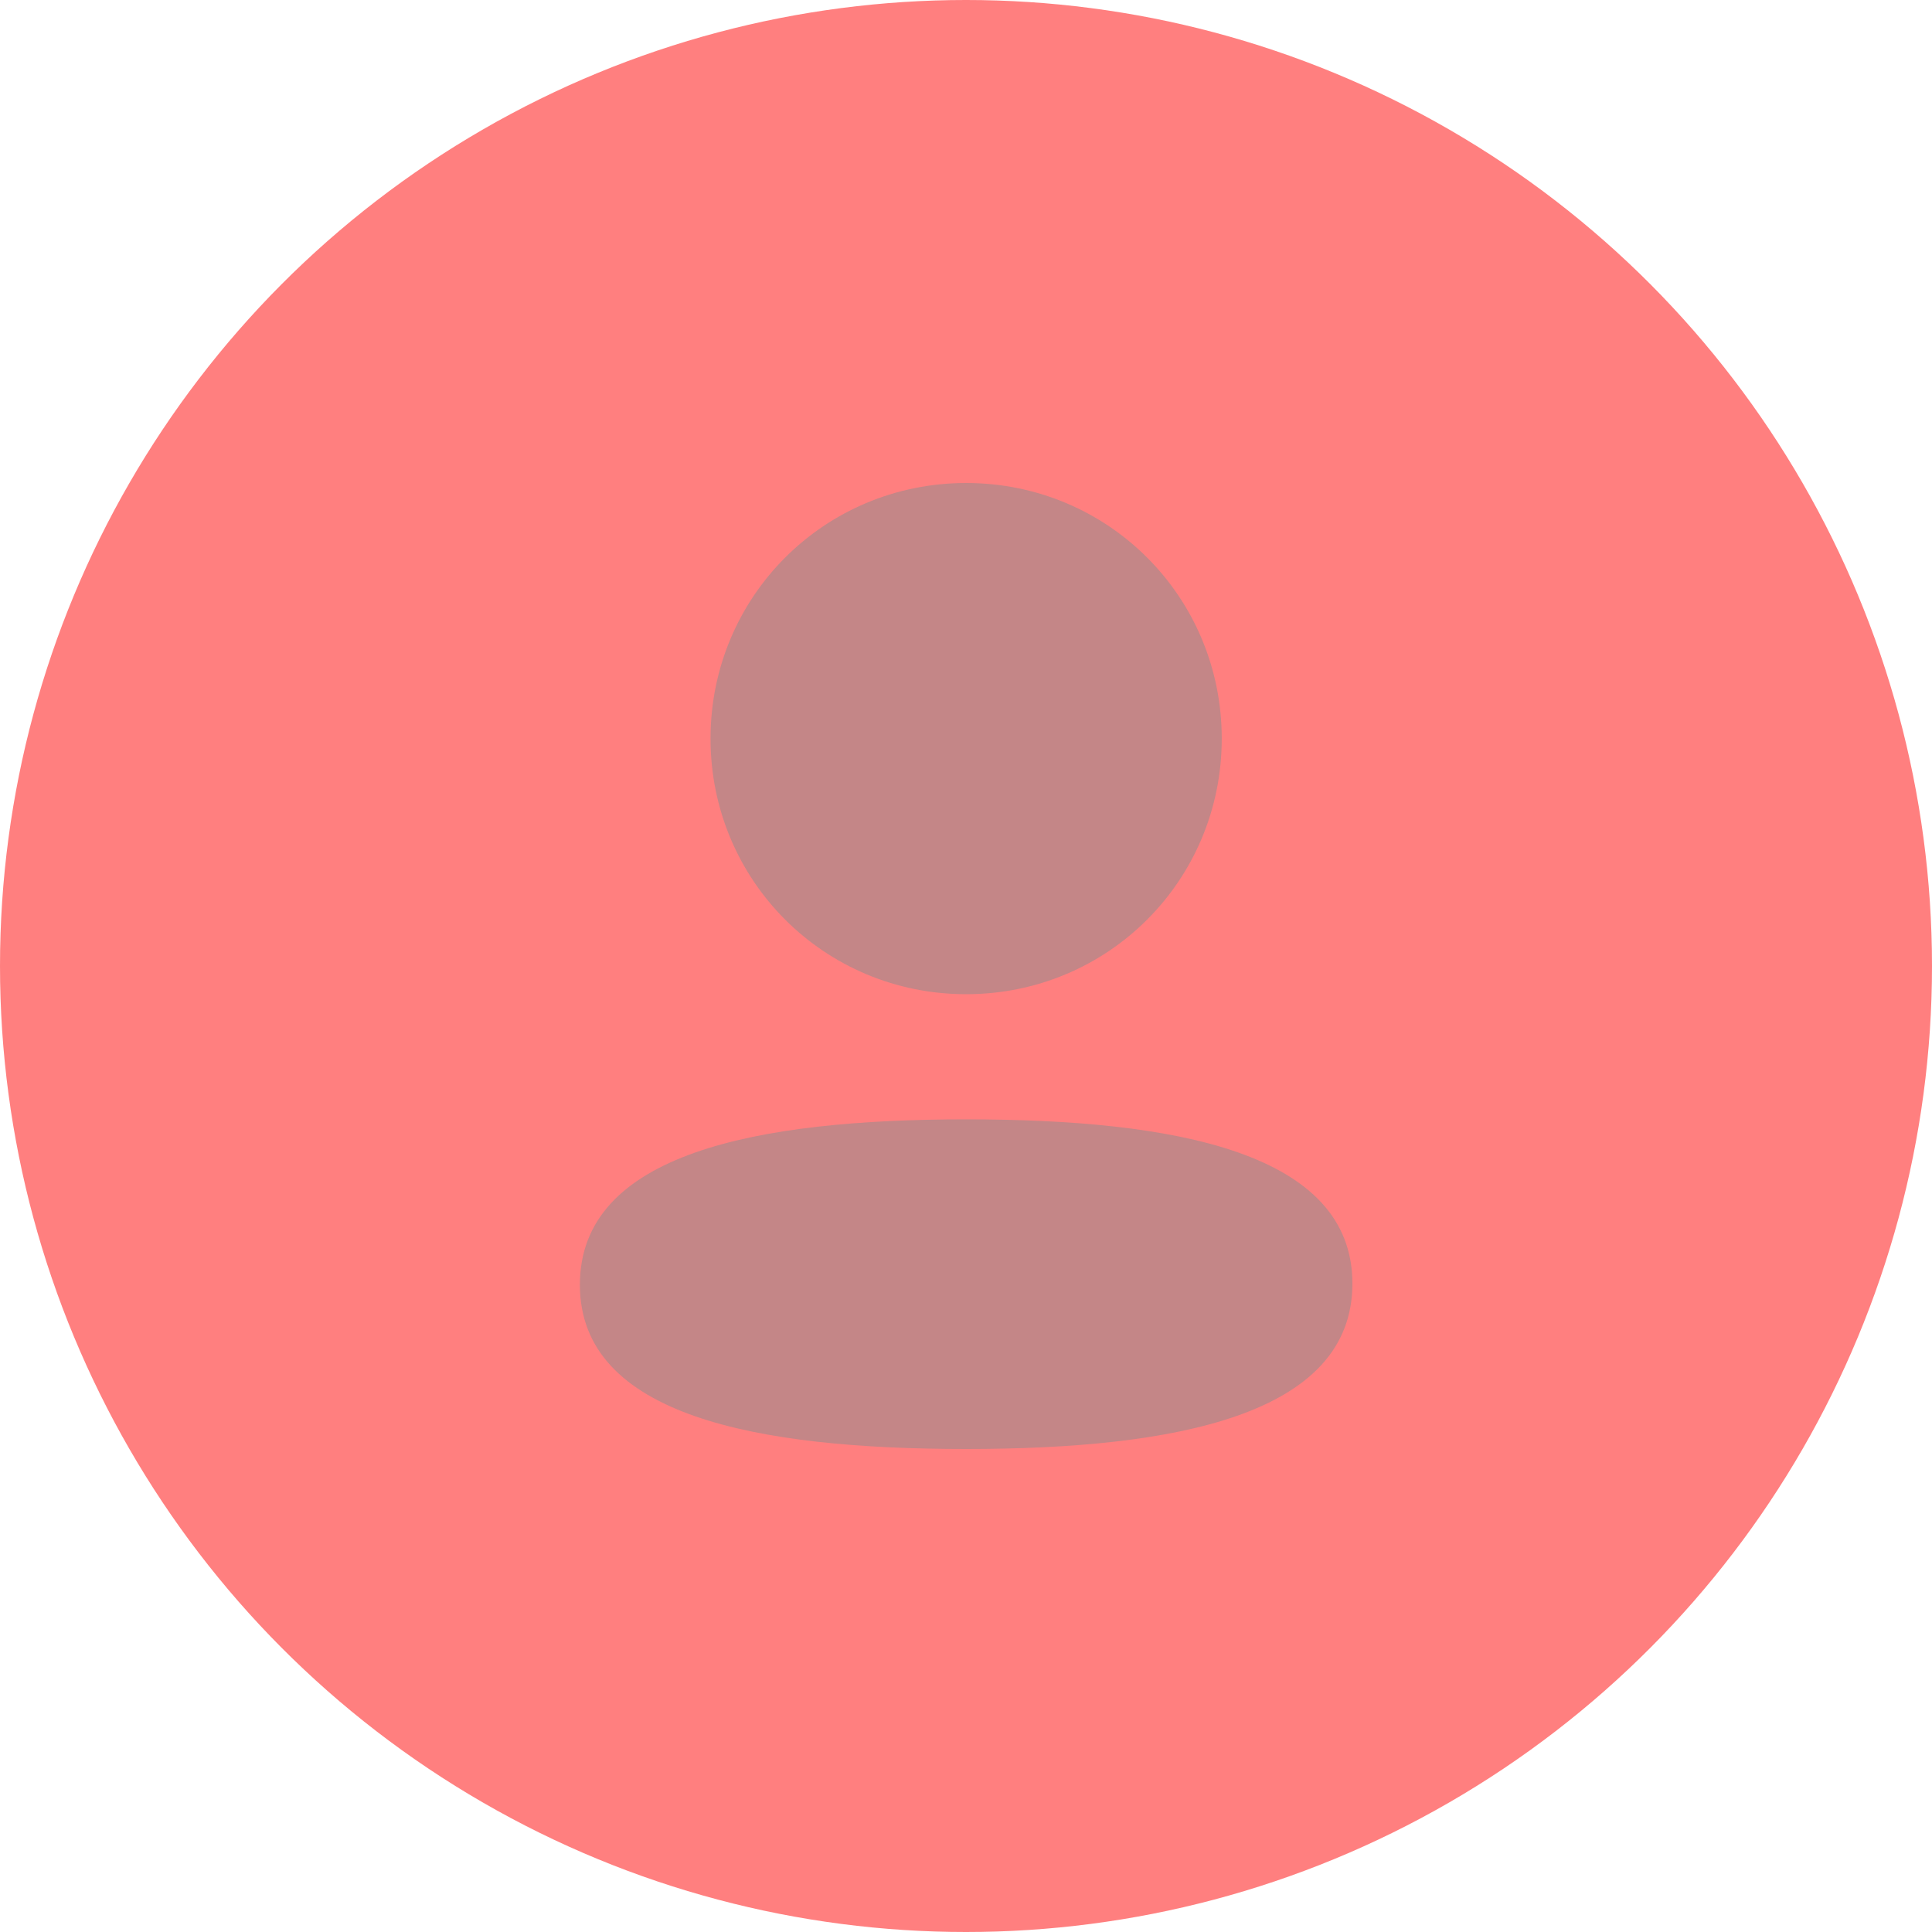 <svg width="40" height="40" viewBox="0 0 160 160" fill="none" xmlns="http://www.w3.org/2000/svg">
<g opacity="0.5">
<ellipse rx="80" ry="80" transform="matrix(-1 -8.74228e-08 -8.43042e-08 1 80 80)" fill="red"/>
<g opacity="0.5">
<path d="M80.012 92.7C97.264 92.7 112 95.42 112 106.3C112 117.184 97.356 120 80.012 120C62.76 120 48.024 117.284 48.024 106.4C48.024 95.516 62.664 92.7 80.012 92.7Z" fill="#14191E"/>
<path d="M80.012 82.336C68.26 82.336 58.843 72.916 58.843 61.168C58.843 49.42 68.26 40 80.012 40C91.76 40 101.18 49.42 101.18 61.168C101.18 72.916 91.76 82.336 80.012 82.336Z" fill="#14191E"/>
</g>
</g>
</svg>
